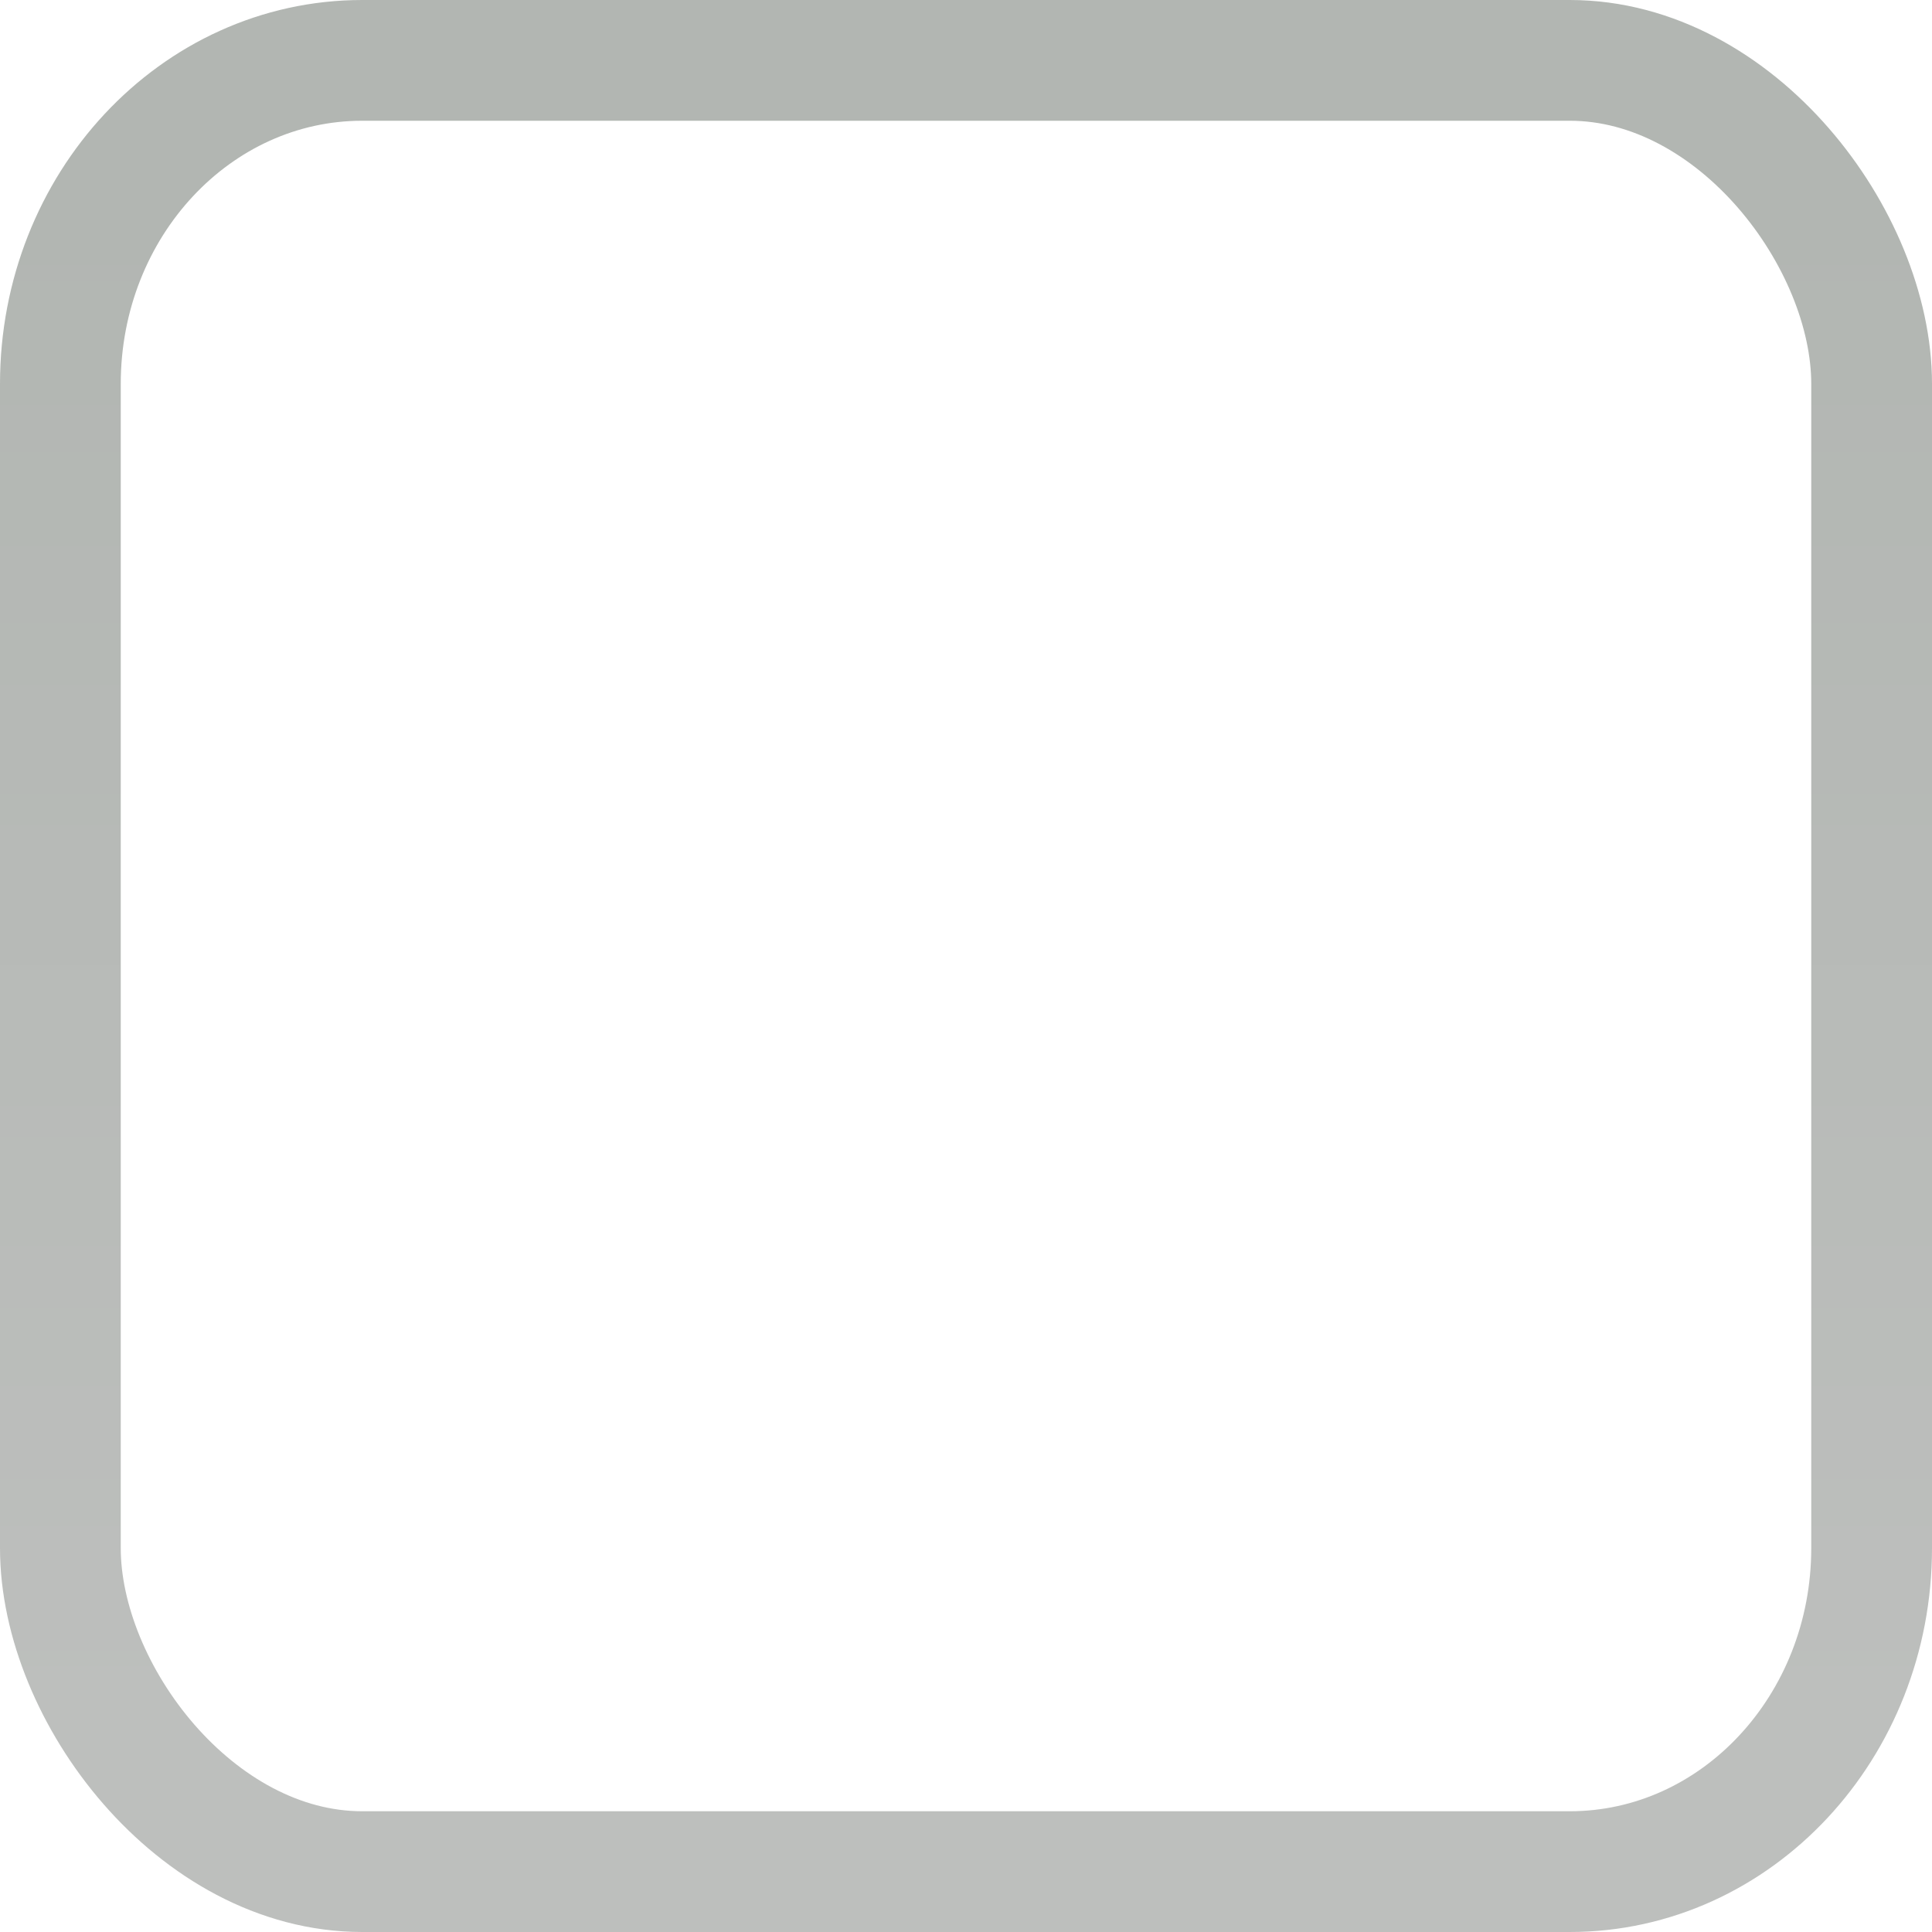 <svg xmlns="http://www.w3.org/2000/svg" xmlns:svg="http://www.w3.org/2000/svg" xmlns:xlink="http://www.w3.org/1999/xlink" id="svg33222" width="16" height="16" version="1.1"><defs id="defs33224"><linearGradient id="linearGradient3845"><stop id="stop3847" offset="0" stop-color="#b2b6b2" stop-opacity="1"/><stop id="stop3849" offset="1" stop-color="#bdbfbd" stop-opacity="1"/></linearGradient><linearGradient id="linearGradient3851" x1="8" x2="8" y1="1.537" y2="13.463" gradientTransform="matrix(1,0,0,1.071,0,-0.036)" gradientUnits="userSpaceOnUse" xlink:href="#linearGradient3845"/></defs><g id="layer1"><rect id="rect17861" width="15" height="15" x=".5" y=".5" fill="none" stroke="url(#linearGradient3851)" stroke-dasharray="none" stroke-miterlimit="4" stroke-opacity="1" stroke-width="1" color="#000" display="inline" enable-background="accumulate" overflow="visible" rx="2.5" ry="2.679" visibility="visible" style="marker:none"/></g></svg>